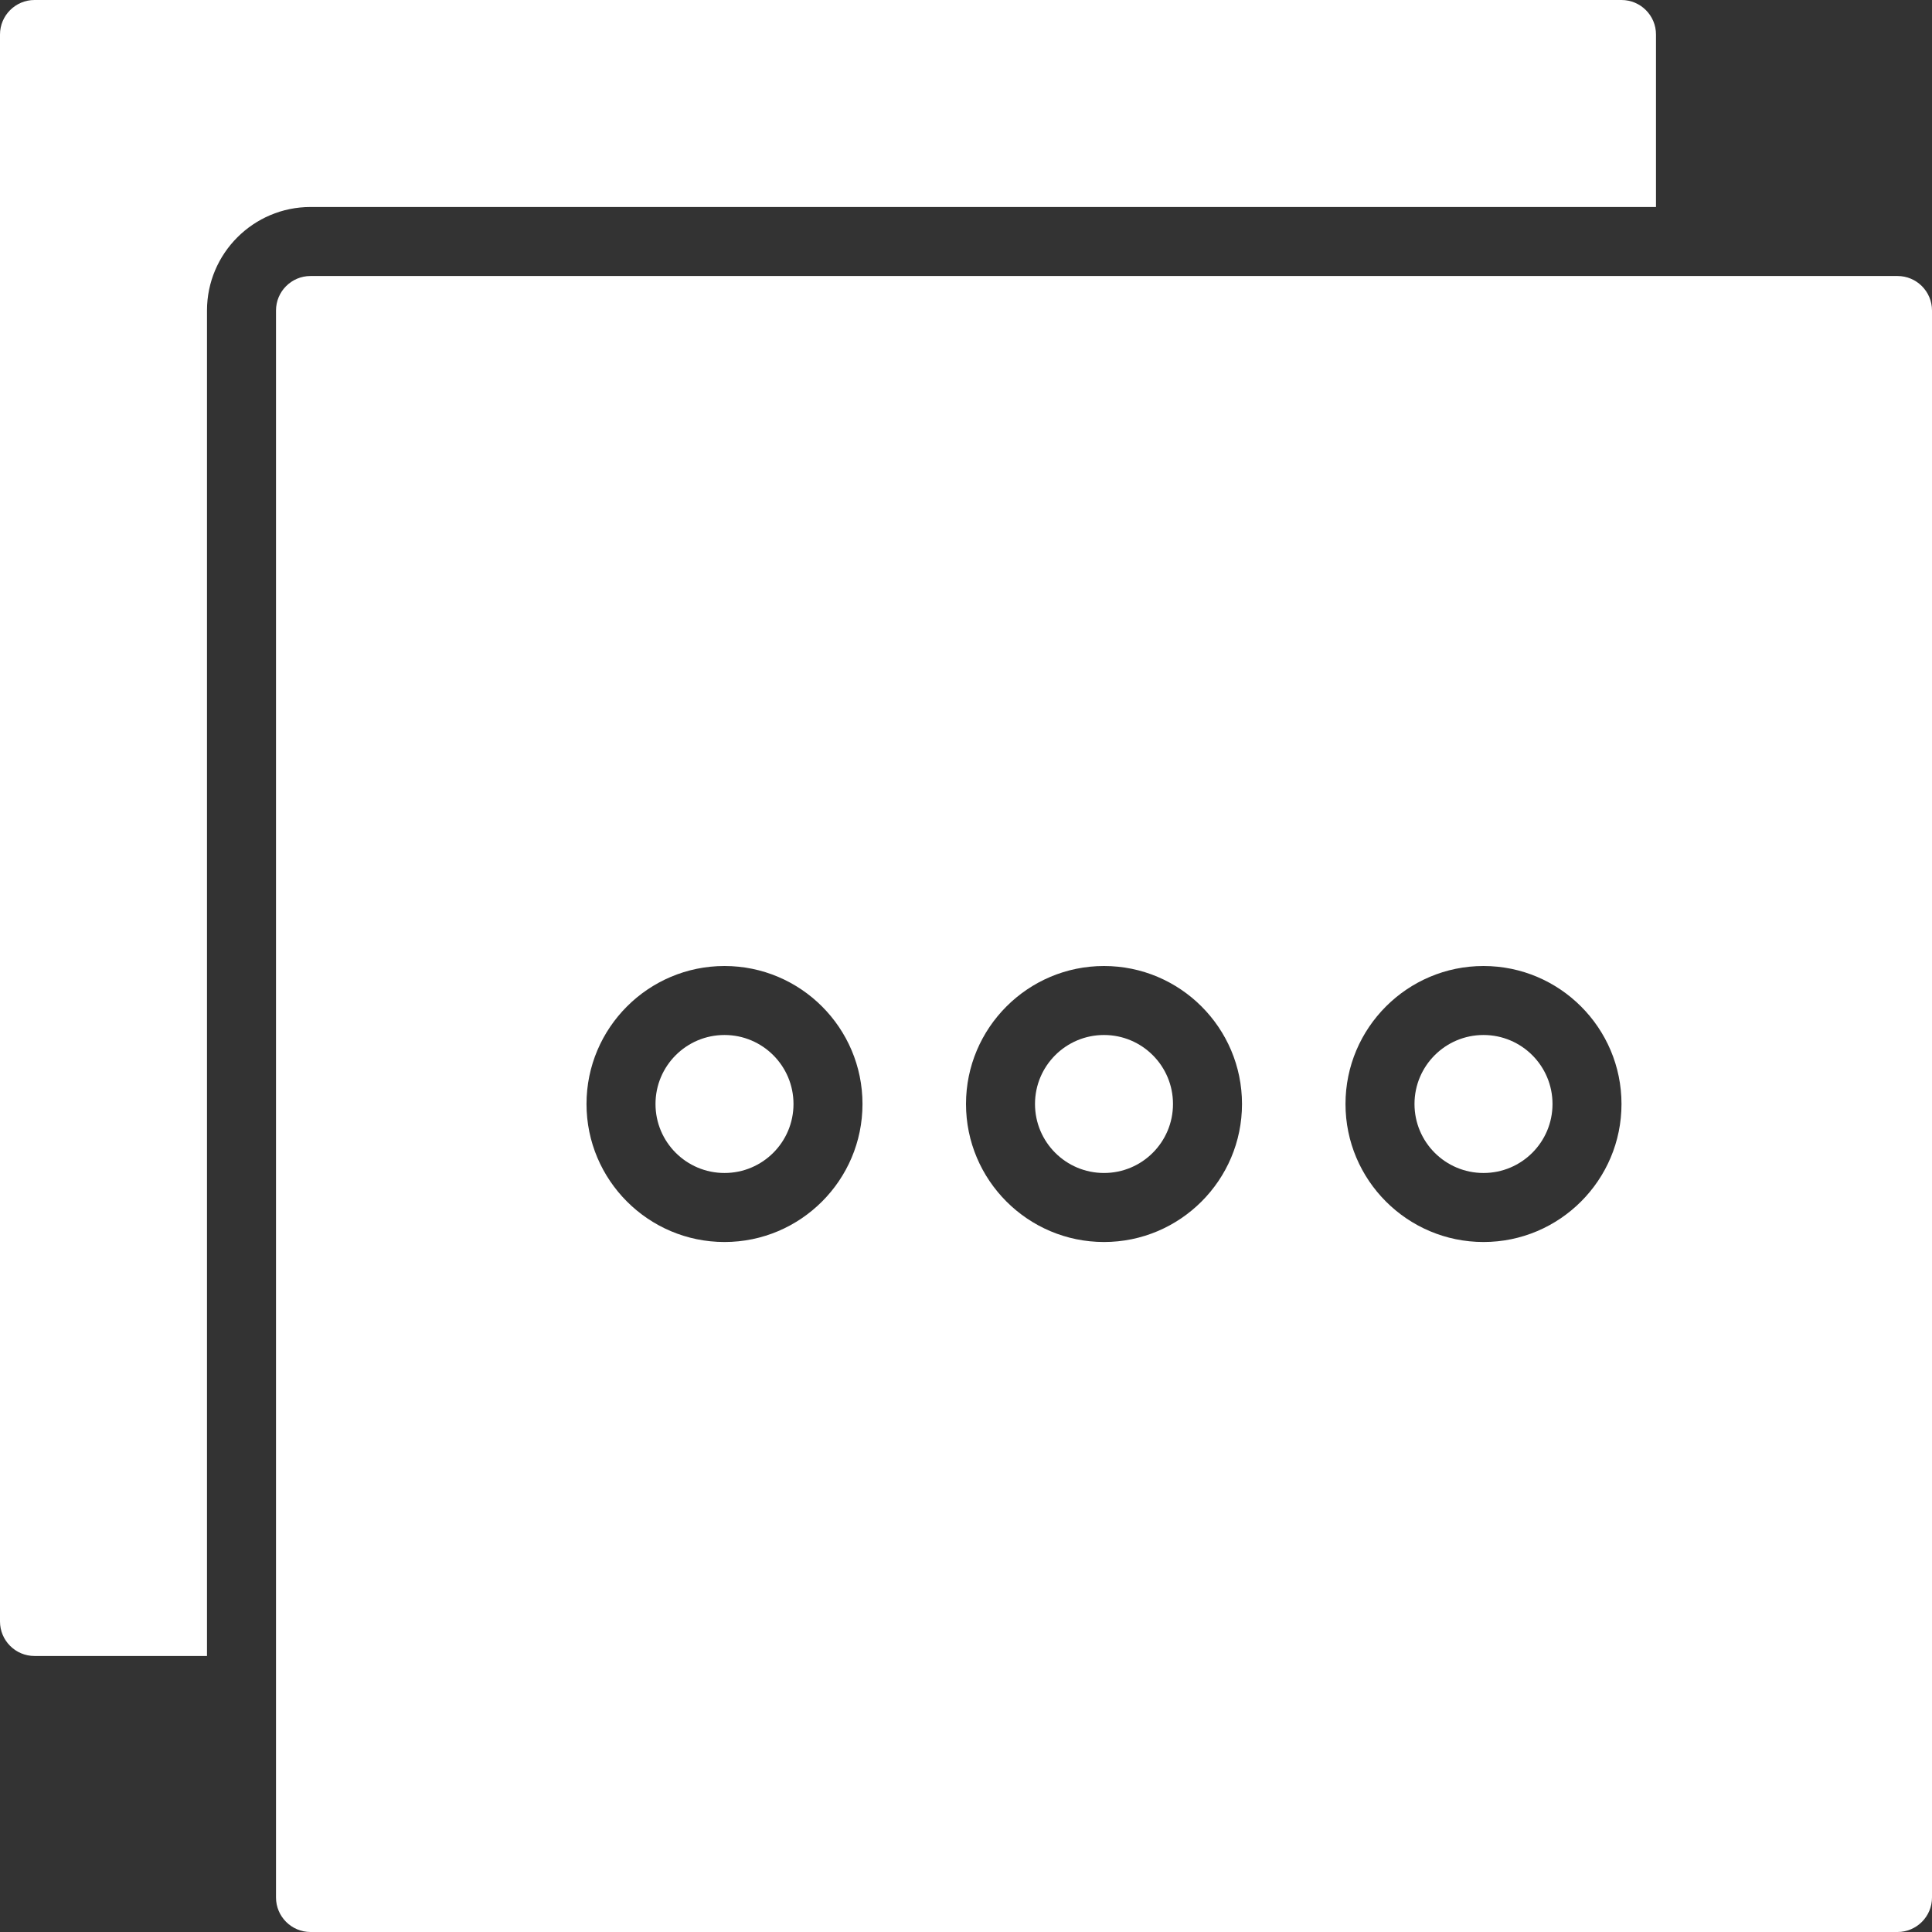 <?xml version="1.0"?>
<svg xmlns="http://www.w3.org/2000/svg" height="512px" viewBox="0 0 512 512" width="512px"><rect x="0" y="0" width="512" height="512" fill="#333333" stroke="none"/><path d="m411.43 292.57c0 10.102-8.188 18.285-18.285 18.285-10.102 0-18.289-8.184-18.289-18.285 0-10.098 8.188-18.285 18.289-18.285 10.098 0 18.285 8.188 18.285 18.285zm0 0" fill="#FFFFFF"/><path d="m310.855 292.57c0 10.102-8.184 18.285-18.285 18.285-10.098 0-18.285-8.184-18.285-18.285 0-10.098 8.188-18.285 18.285-18.285 10.102 0 18.285 8.188 18.285 18.285zm0 0" fill="#FFFFFF"/><path d="m210.285 292.57c0 10.102-8.188 18.285-18.285 18.285s-18.285-8.184-18.285-18.285c0-10.098 8.188-18.285 18.285-18.285s18.285 8.188 18.285 18.285zm0 0" fill="#FFFFFF"/><path d="m54.855 438.855v-356.57c0-15.121 12.309-27.43 27.43-27.43h356.57v-45.711c0-5.047-4.094-9.145-9.141-9.145h-420.57c-5.039 0-9.145 4.098-9.145 9.145v420.57c0 5.047 4.105 9.141 9.145 9.141zm0 0" fill="#FFFFFF"/><path d="m502.855 73.145h-420.57c-5.039 0-9.141 4.094-9.141 9.141v420.57c0 5.047 4.102 9.145 9.141 9.145h420.57c5.047 0 9.145-4.098 9.145-9.145v-420.57c0-5.047-4.098-9.141-9.145-9.141zm-310.855 256c-20.168 0-36.57-16.402-36.57-36.574 0-20.168 16.402-36.57 36.57-36.57s36.57 16.402 36.57 36.57c0 20.172-16.41 36.574-36.57 36.574zm100.57 0c-20.168 0-36.57-16.402-36.57-36.574 0-20.168 16.402-36.57 36.57-36.57 20.172 0 36.574 16.402 36.574 36.57 0 20.172-16.414 36.574-36.574 36.574zm100.574 0c-20.172 0-36.574-16.402-36.574-36.574 0-20.168 16.402-36.57 36.574-36.57 20.168 0 36.57 16.402 36.57 36.57 0 20.172-16.41 36.574-36.57 36.574zm0 0" fill="#FFFFFF"/></svg>
